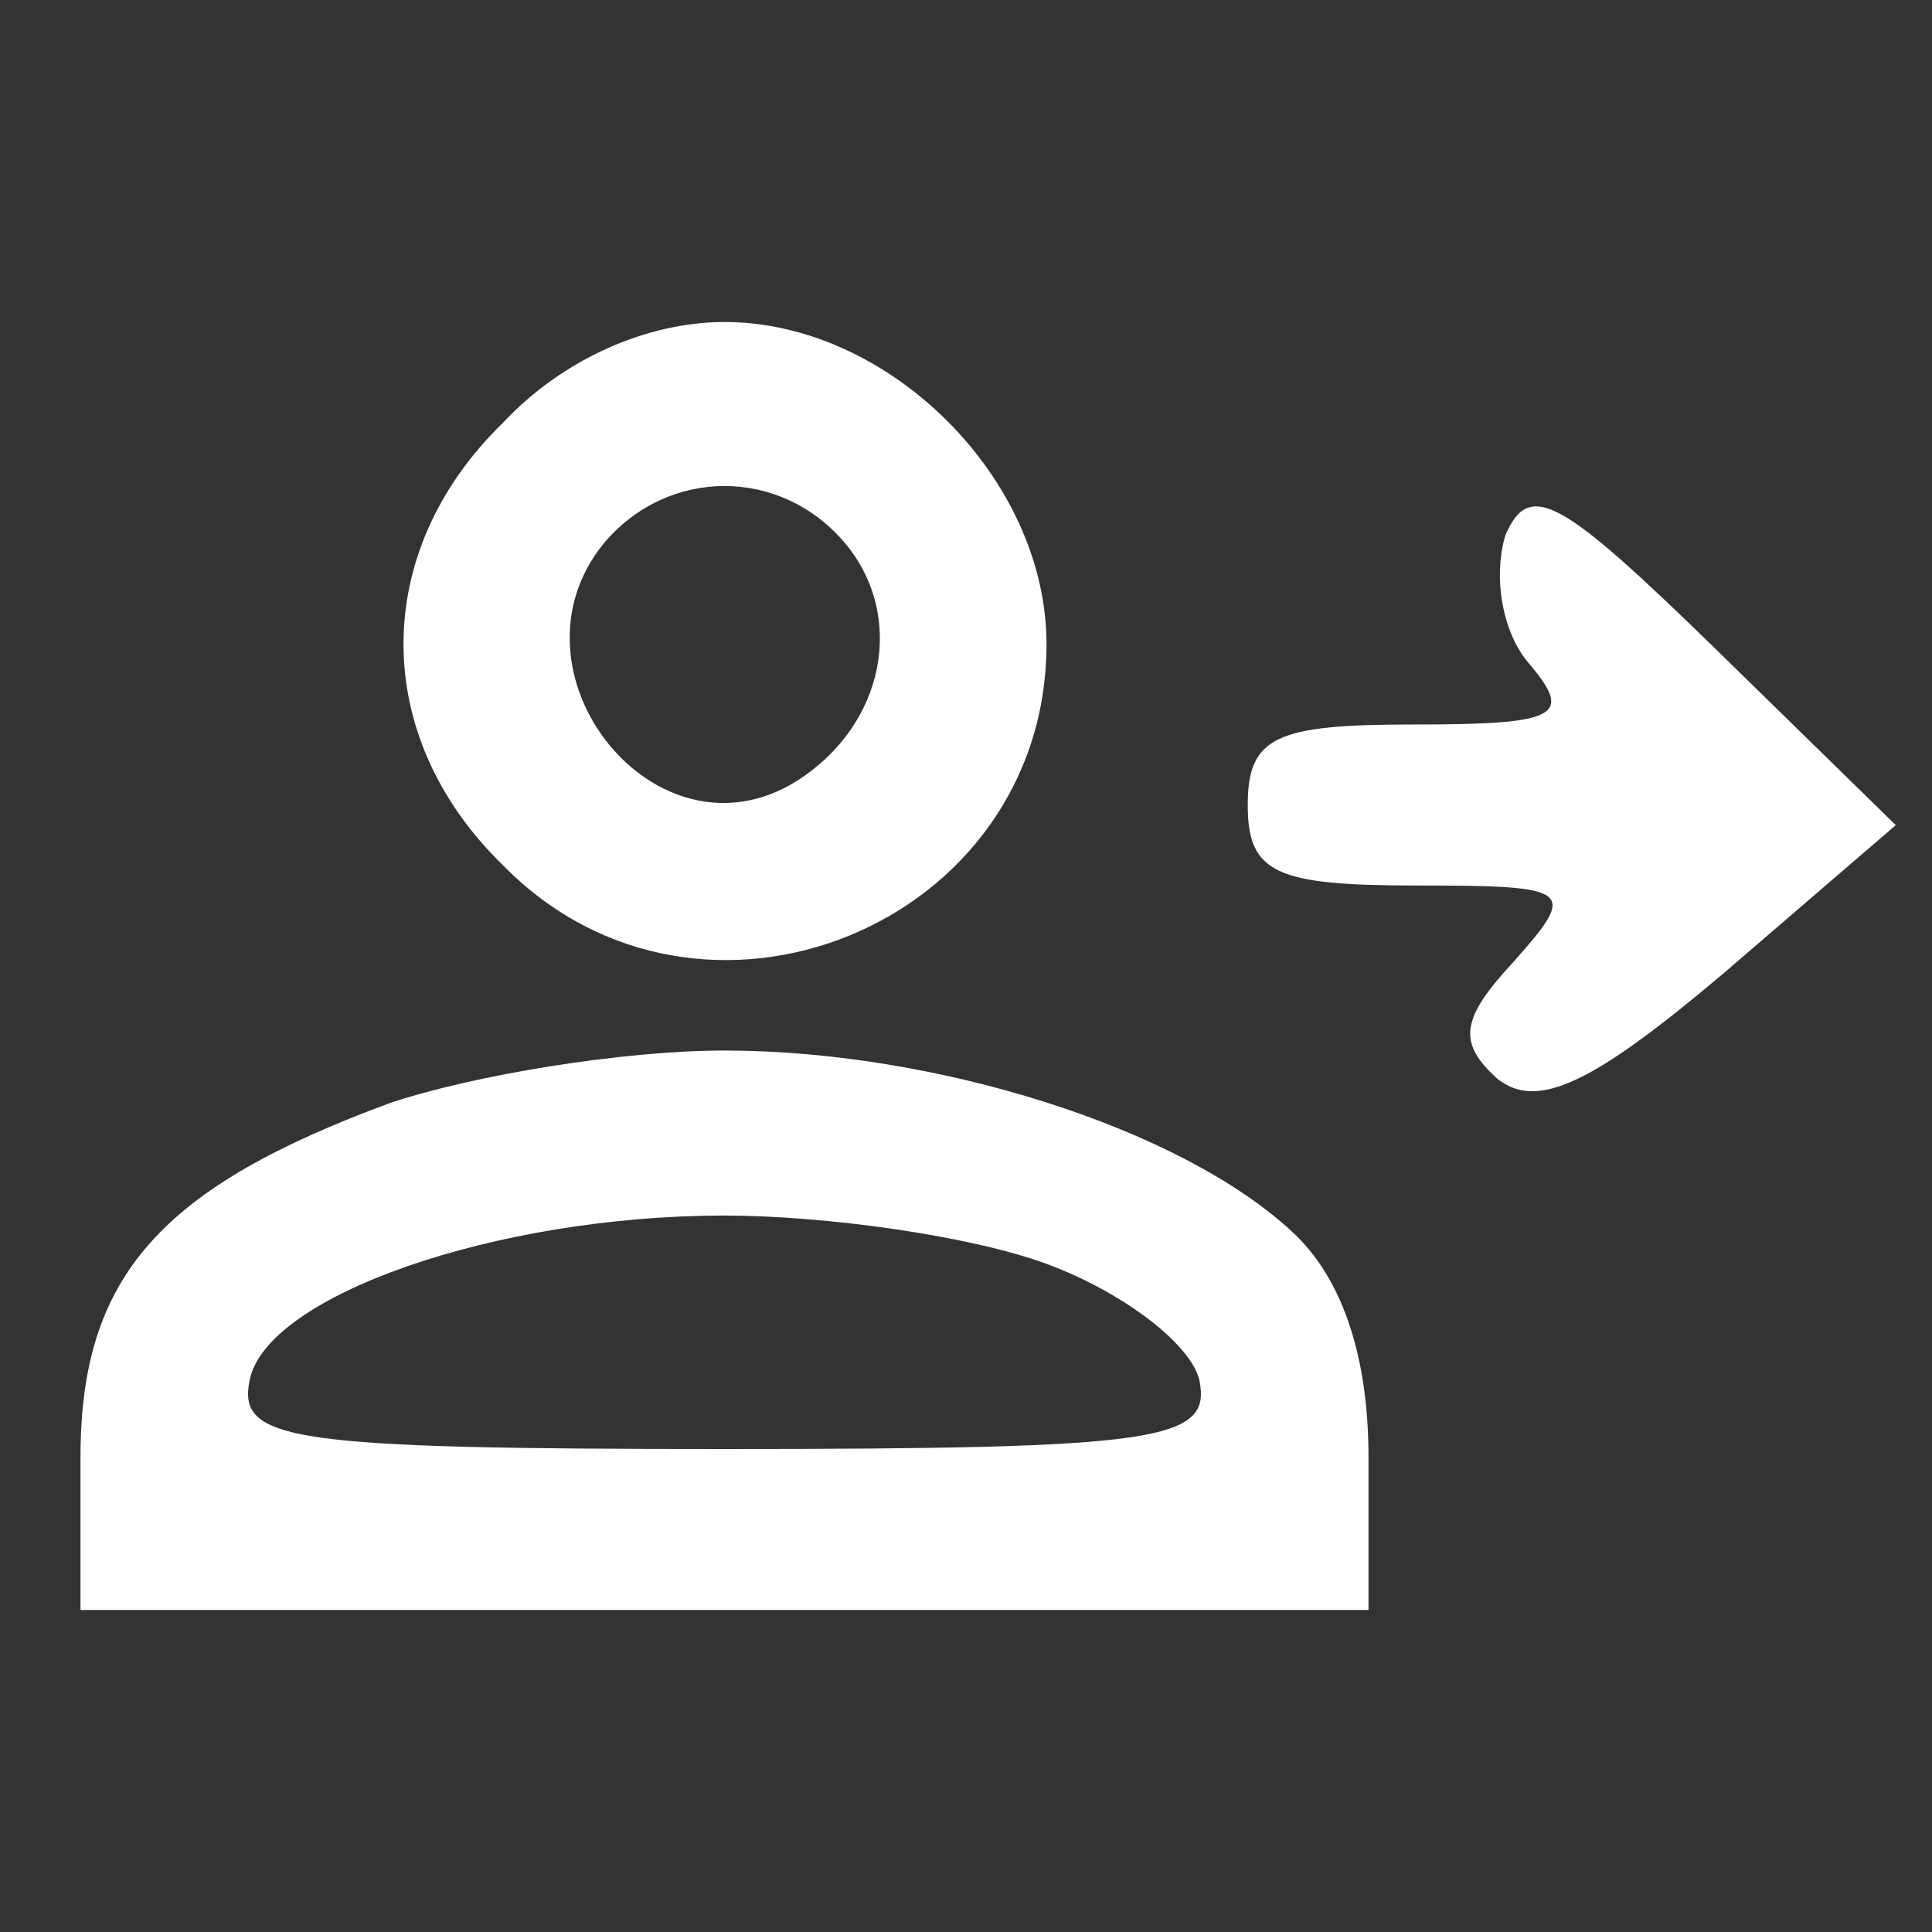 <?xml version="1.0" standalone="no"?>
<!DOCTYPE svg PUBLIC "-//W3C//DTD SVG 20010904//EN"
 "http://www.w3.org/TR/2001/REC-SVG-20010904/DTD/svg10.dtd">
<svg version="1.0" xmlns="http://www.w3.org/2000/svg"
 width="48pt" height="48pt" viewBox="0 0 48 48"
 preserveAspectRatio="xMidYMid meet">

<rect x="0" y="0" width="48" height="48" fill="#333333" stroke="none"/>

<g transform="translate(0,48) scale(0.1,-0.1)"
fill="#FFFFFF" stroke="none">
<path d="M125 375 c-33 -32 -33 -78 0 -110 49 -50 135 -15 135 55 0 41 -39 80
-80 80 -19 0 -40 -9 -55 -25z m85 -30 c15 -18 10 -45 -12 -59 -35 -22 -74 27
-48 59 16 19 44 19 60 0z"/>
<path d="M374 347 c-3 -10 -1 -24 6 -32 11 -13 7 -15 -29 -15 -34 0 -41 -3
-41 -20 0 -17 7 -20 42 -20 39 0 40 -1 24 -19 -13 -14 -14 -20 -4 -29 10 -8
24 -1 56 26 l43 37 -45 44 c-38 37 -46 42 -52 28z"/>
<path d="M97 206 c-57 -21 -77 -43 -77 -88 l0 -38 160 0 160 0 0 38 c0 26 -7
45 -19 56 -28 26 -89 45 -141 45 -25 0 -62 -6 -83 -13z m163 -40 c19 -7 36
-20 38 -29 3 -15 -10 -17 -118 -17 -108 0 -121 2 -118 17 4 21 61 41 118 41
25 0 61 -5 80 -12z"/>
</g>
</svg>
